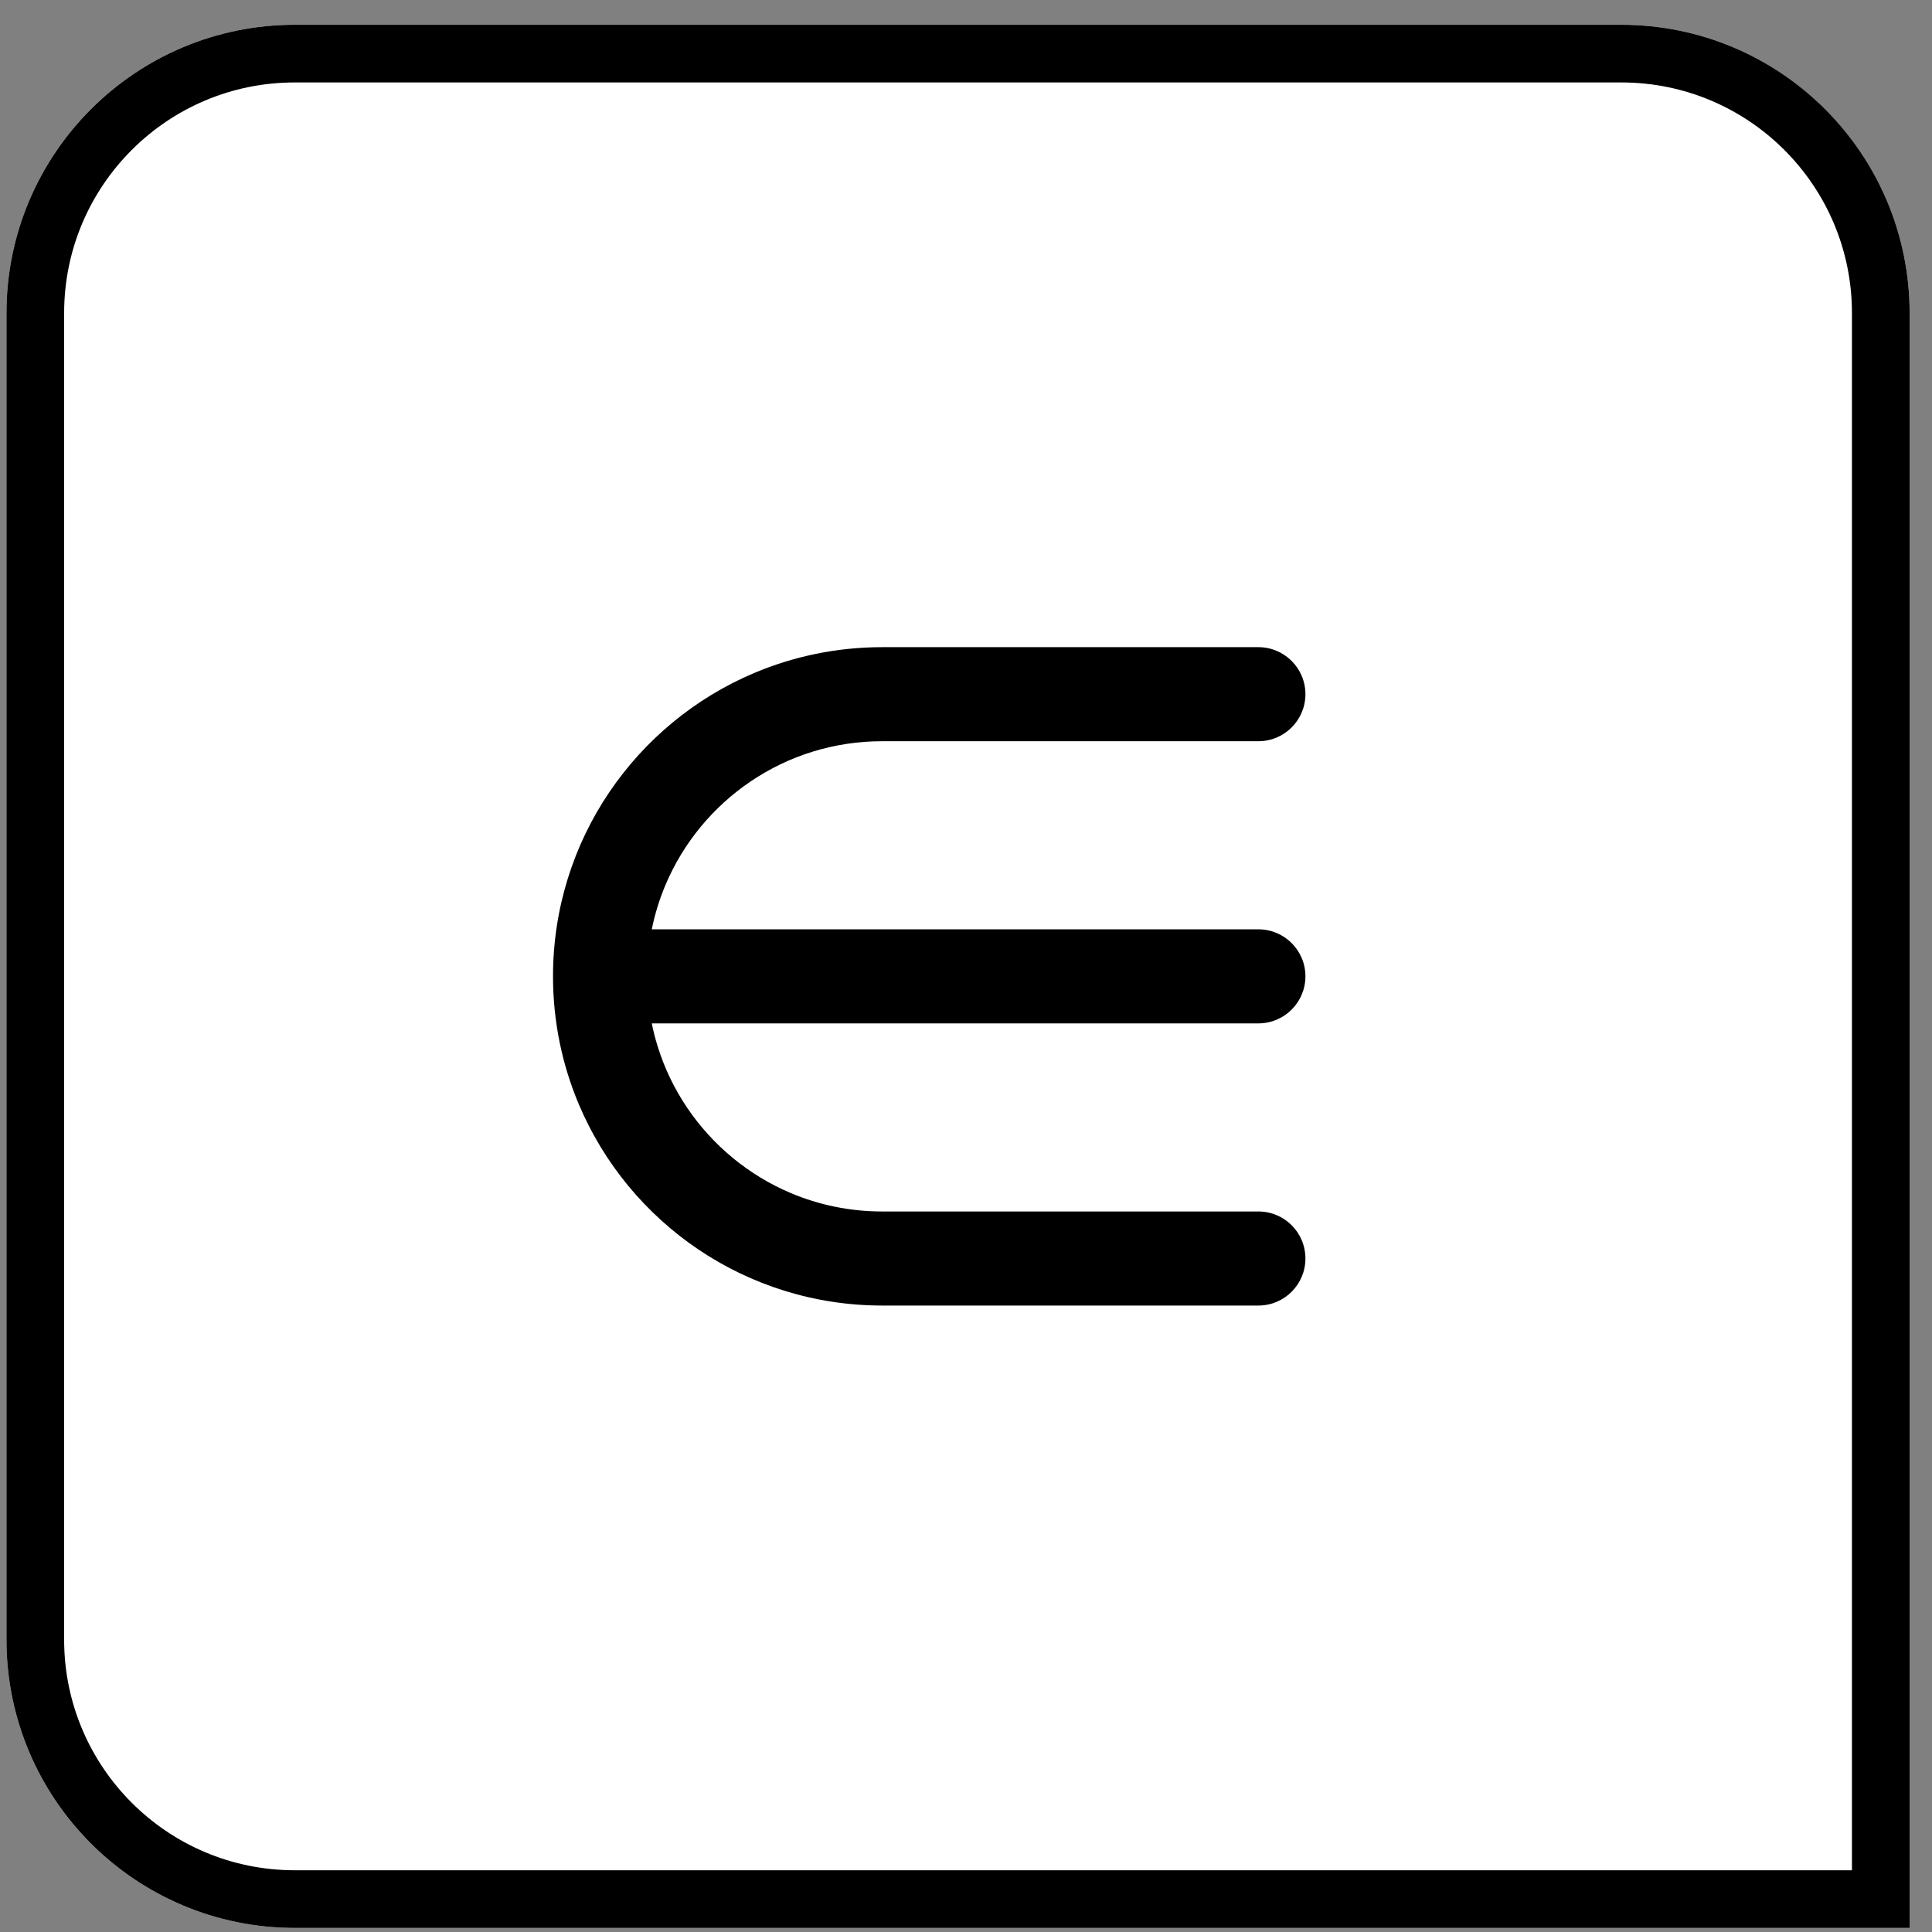 <svg width="67px" height="67px" viewBox="0 0 67 67" version="1.1" xmlns="http://www.w3.org/2000/svg" xmlns:xlink="http://www.w3.org/1999/xlink">
    <rect x="0" y="0" width="67" height="67" fill="#808080" stroke="none"/>
    <defs>
        <path d="M10.712,0 L56.712,0 C62.235,-1.01453063e-15 66.712,4.477 66.712,10 L66.712,66 L10.712,66 C5.189,66 0.712,61.523 0.712,56 L0.712,10 C0.712,4.477 5.189,1.01453063e-15 10.712,0 Z" id="path-1"></path>
    </defs>
    <g id="pointblank" stroke="none" stroke-width="1" fill="none" fill-rule="evenodd">
        <g id="col_vals_in_set" transform="translate(-0.488, 0.859)">
            <g id="rectangle">
                <use fill="#FFFFFF" fill-rule="evenodd" xlink:href="#path-1"></use>
                <path stroke="#000000" stroke-width="2" d="M65.712,65 L65.712,10 C65.712,5.029 61.683,1 56.712,1 L10.712,1 C5.742,1 1.712,5.029 1.712,10 L1.712,56 C1.712,60.971 5.742,65 10.712,65 L65.712,65 Z"></path>
            </g>
            <path d="M44.128,41.154 L31.081,41.154 C29.951,41.154 28.883,40.926 27.908,40.514 C26.447,39.896 25.198,38.86 24.319,37.558 C23.879,36.907 23.531,36.19 23.294,35.425 C23.213,35.166 23.146,34.901 23.091,34.631 L44.128,34.631 C45.028,34.631 45.759,33.9 45.759,33 C45.759,32.099 45.028,31.369 44.128,31.369 L23.091,31.369 C23.199,30.834 23.36,30.318 23.568,29.826 C24.185,28.365 25.221,27.117 26.524,26.237 C27.175,25.798 27.891,25.45 28.656,25.212 C29.421,24.974 30.233,24.846 31.081,24.846 L44.128,24.846 C45.028,24.846 45.759,24.116 45.759,23.215 C45.759,22.315 45.028,21.584 44.128,21.584 L31.081,21.584 C29.51,21.584 28.004,21.904 26.637,22.482 C24.587,23.35 22.847,24.795 21.616,26.616 C20.386,28.436 19.665,30.641 19.666,33 C19.666,34.572 19.985,36.077 20.564,37.444 C21.431,39.495 22.877,41.235 24.698,42.465 C26.518,43.696 28.723,44.416 31.081,44.416 L44.128,44.416 C45.028,44.416 45.759,43.685 45.759,42.785 C45.759,41.884 45.029,41.154 44.128,41.154 Z" id="set_of" fill="#000000" fill-rule="nonzero"></path>
        </g>
    </g>
</svg>
